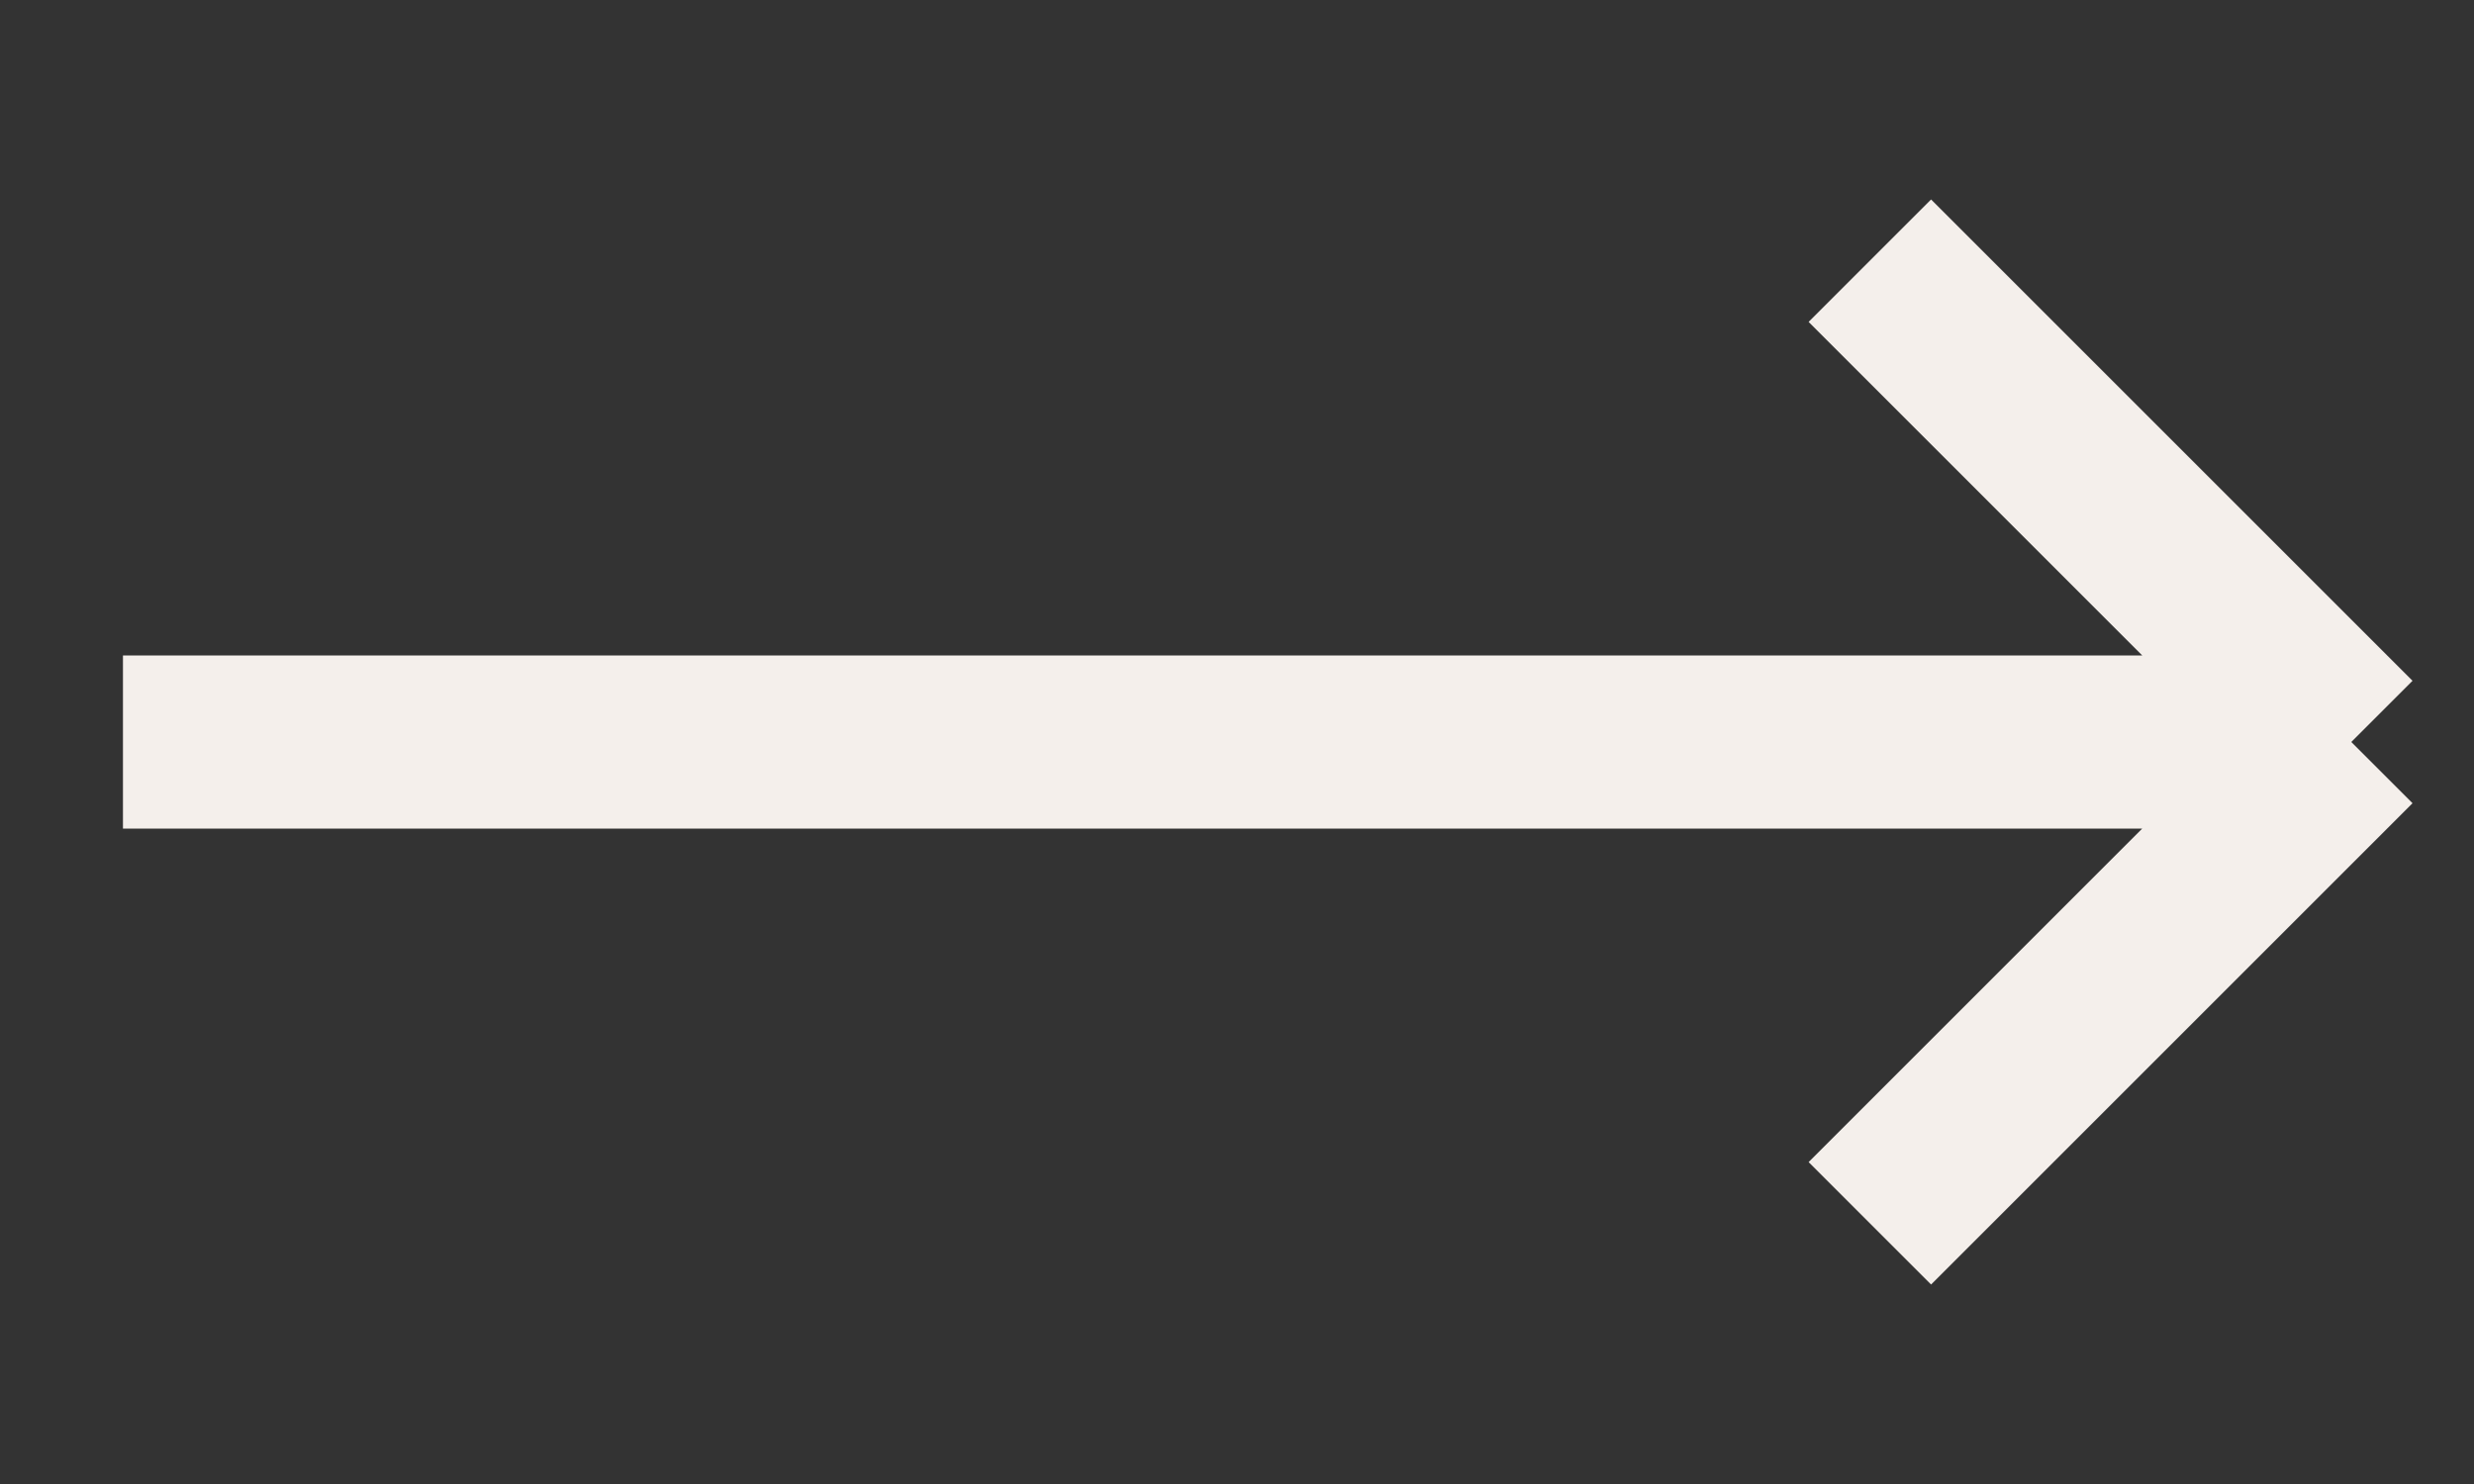 <svg width="10" height="6" viewBox="0 0 10 6" fill="none" xmlns="http://www.w3.org/2000/svg">
<rect x="0" y="0" width="10" height="6" fill="#333333" stroke="none"/>
<path d="M0.497 3L9.504 3M9.504 3L7.558 1.054M9.504 3L7.558 4.946" stroke="#F4EFEB" stroke-width="0.7"/>
</svg>

